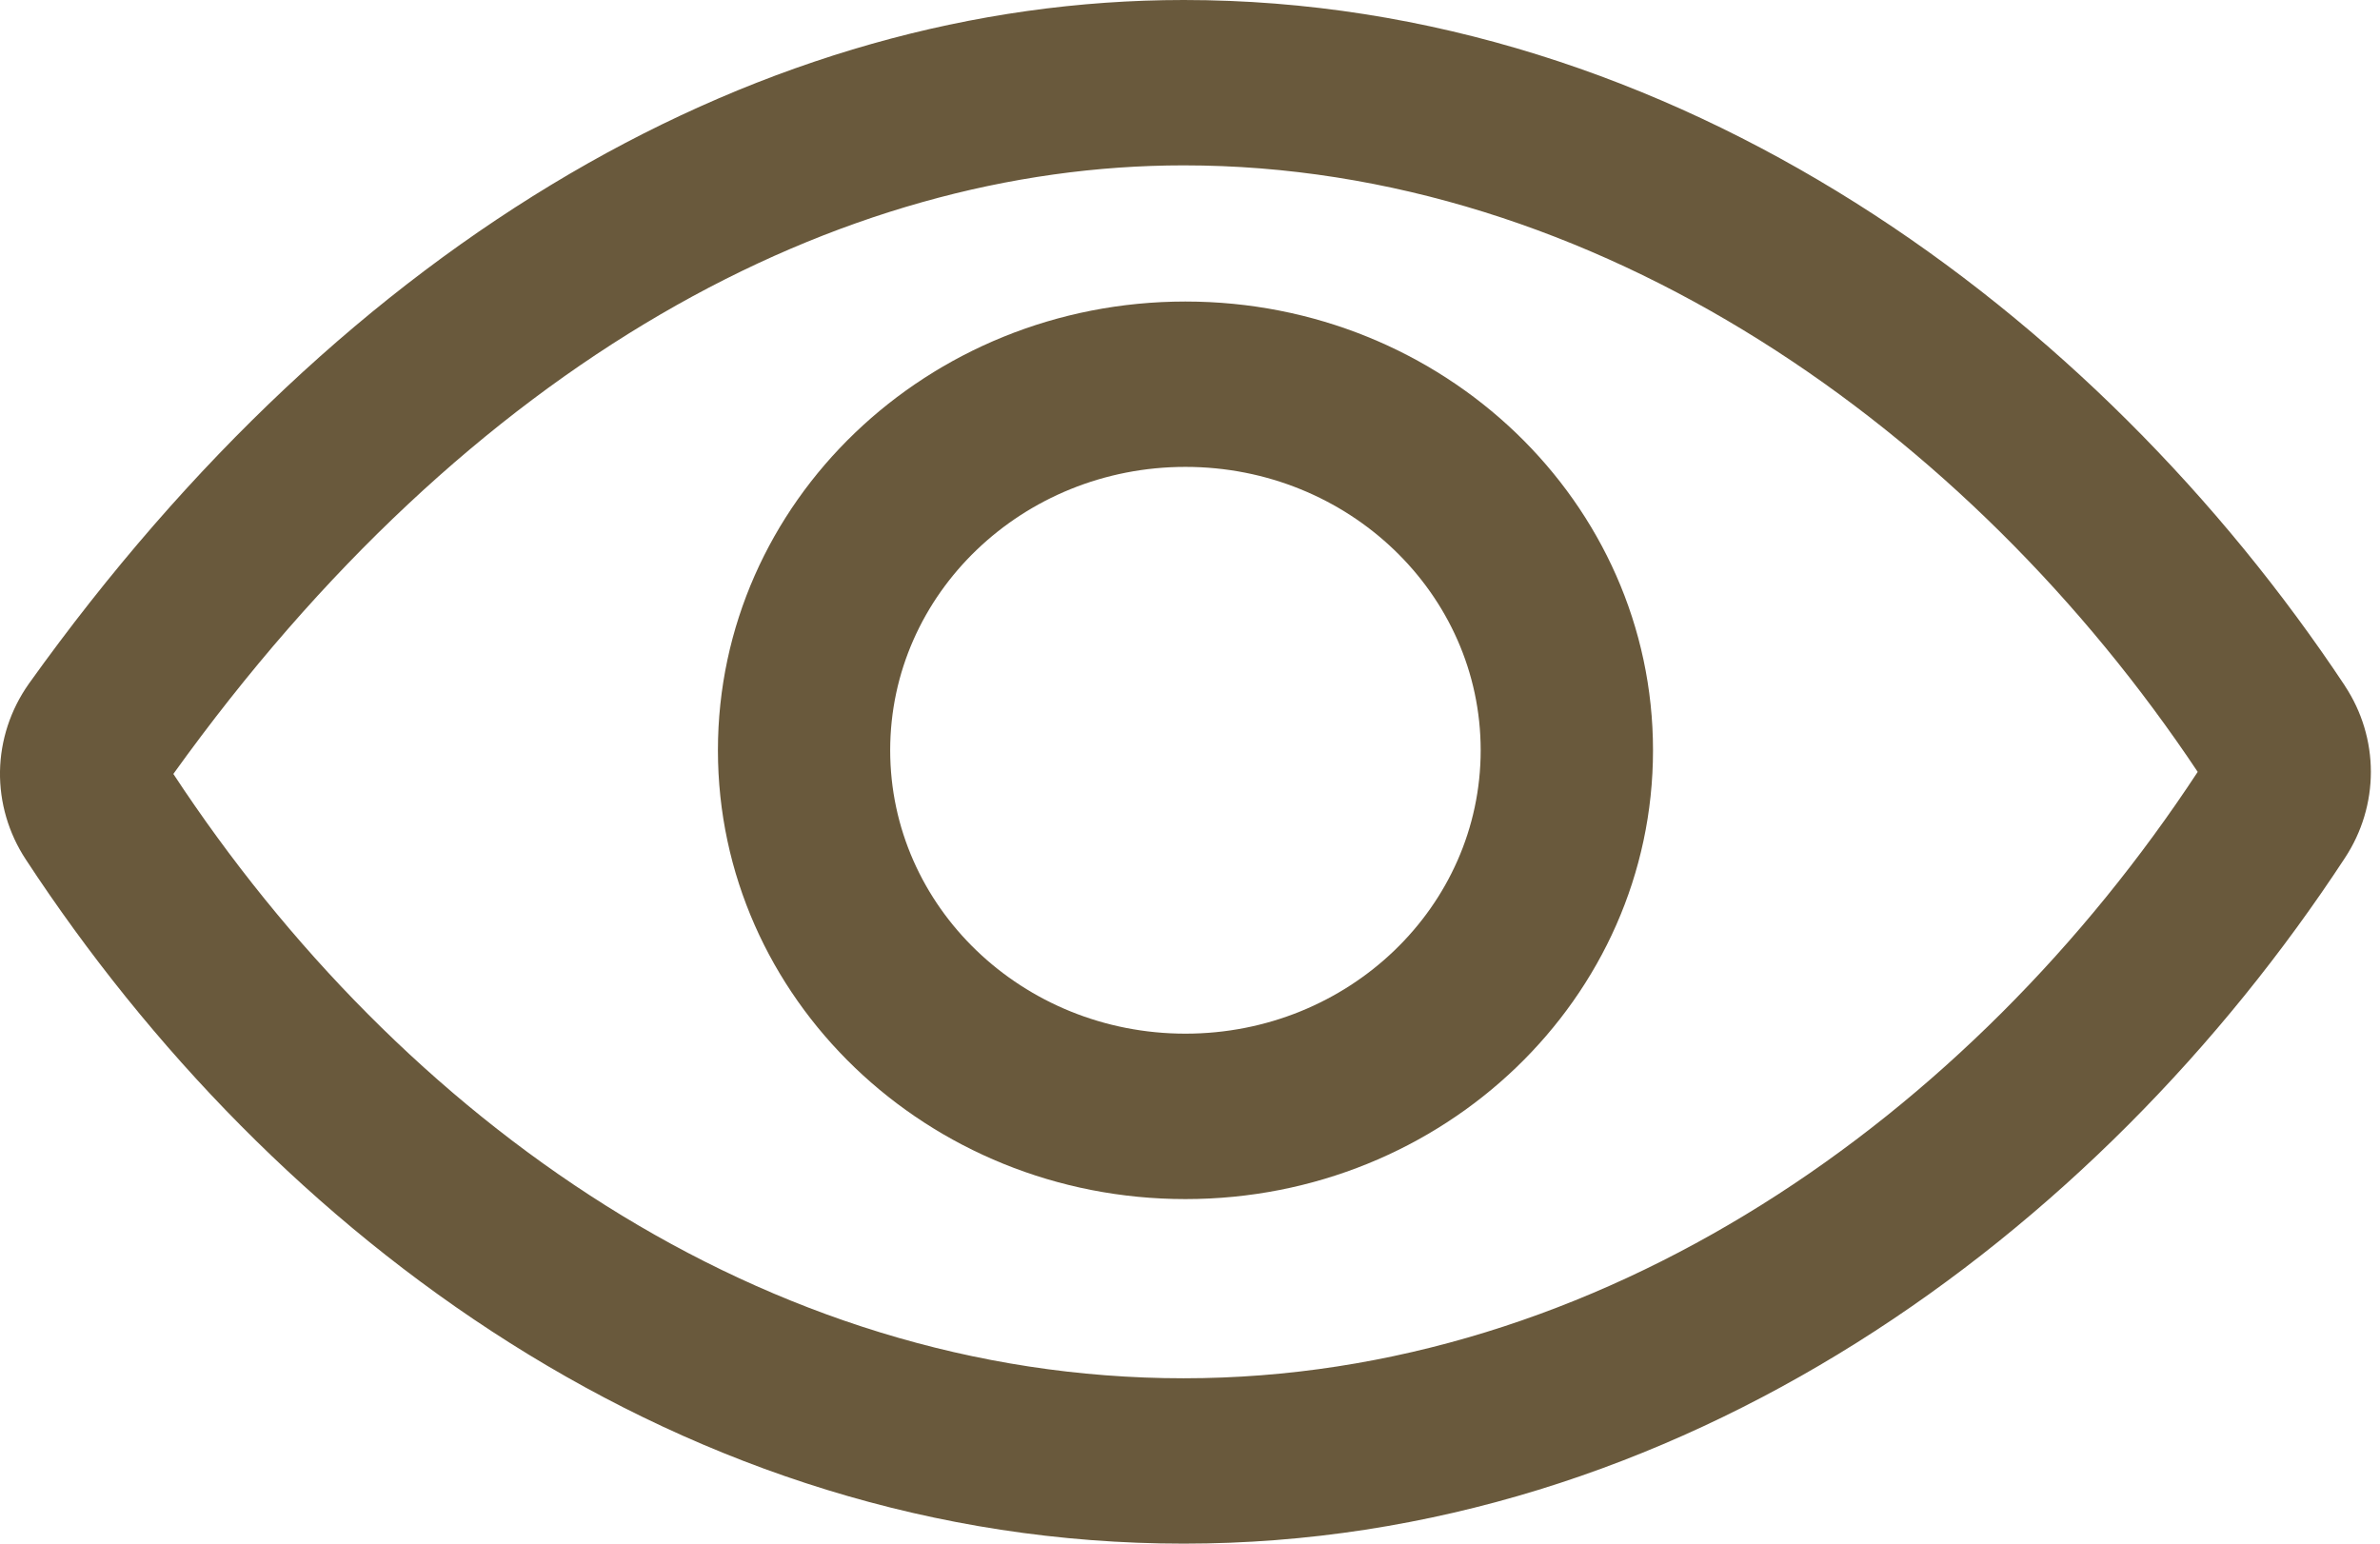 <svg width="37" height="24" viewBox="0 0 37 24" fill="none" xmlns="http://www.w3.org/2000/svg">
<path fill-rule="evenodd" clip-rule="evenodd" d="M0.451 10.627C5.427 3.671 11.896 0 18.402 0C26.038 0 32.594 4.849 36.453 10.66L36.454 10.663C36.719 11.064 36.858 11.528 36.858 12.001C36.858 12.473 36.719 12.937 36.456 13.337C32.6 19.224 26.087 24 18.402 24C10.637 24 4.248 19.233 0.402 13.364C0.132 12.954 -0.007 12.477 0 11.994C0.008 11.509 0.163 11.035 0.447 10.633L0.451 10.627ZM2.695 12.033C6.23 17.407 11.864 21.429 18.402 21.429C24.869 21.429 30.627 17.387 34.166 12.001C30.613 6.672 24.809 2.571 18.402 2.571C13.031 2.571 7.317 5.597 2.695 12.033Z" fill="#69593C"/>
<path fill-rule="evenodd" clip-rule="evenodd" d="M18.429 7.259C15.894 7.259 13.839 9.232 13.839 11.665C13.839 14.099 15.894 16.071 18.429 16.071C20.964 16.071 23.019 14.099 23.019 11.665C23.019 9.232 20.964 7.259 18.429 7.259ZM11.161 11.665C11.161 7.812 14.415 4.688 18.429 4.688C22.443 4.688 25.698 7.812 25.698 11.665C25.698 15.519 22.443 18.643 18.429 18.643C14.415 18.643 11.161 15.519 11.161 11.665Z" fill="#69593C"/>
</svg>
